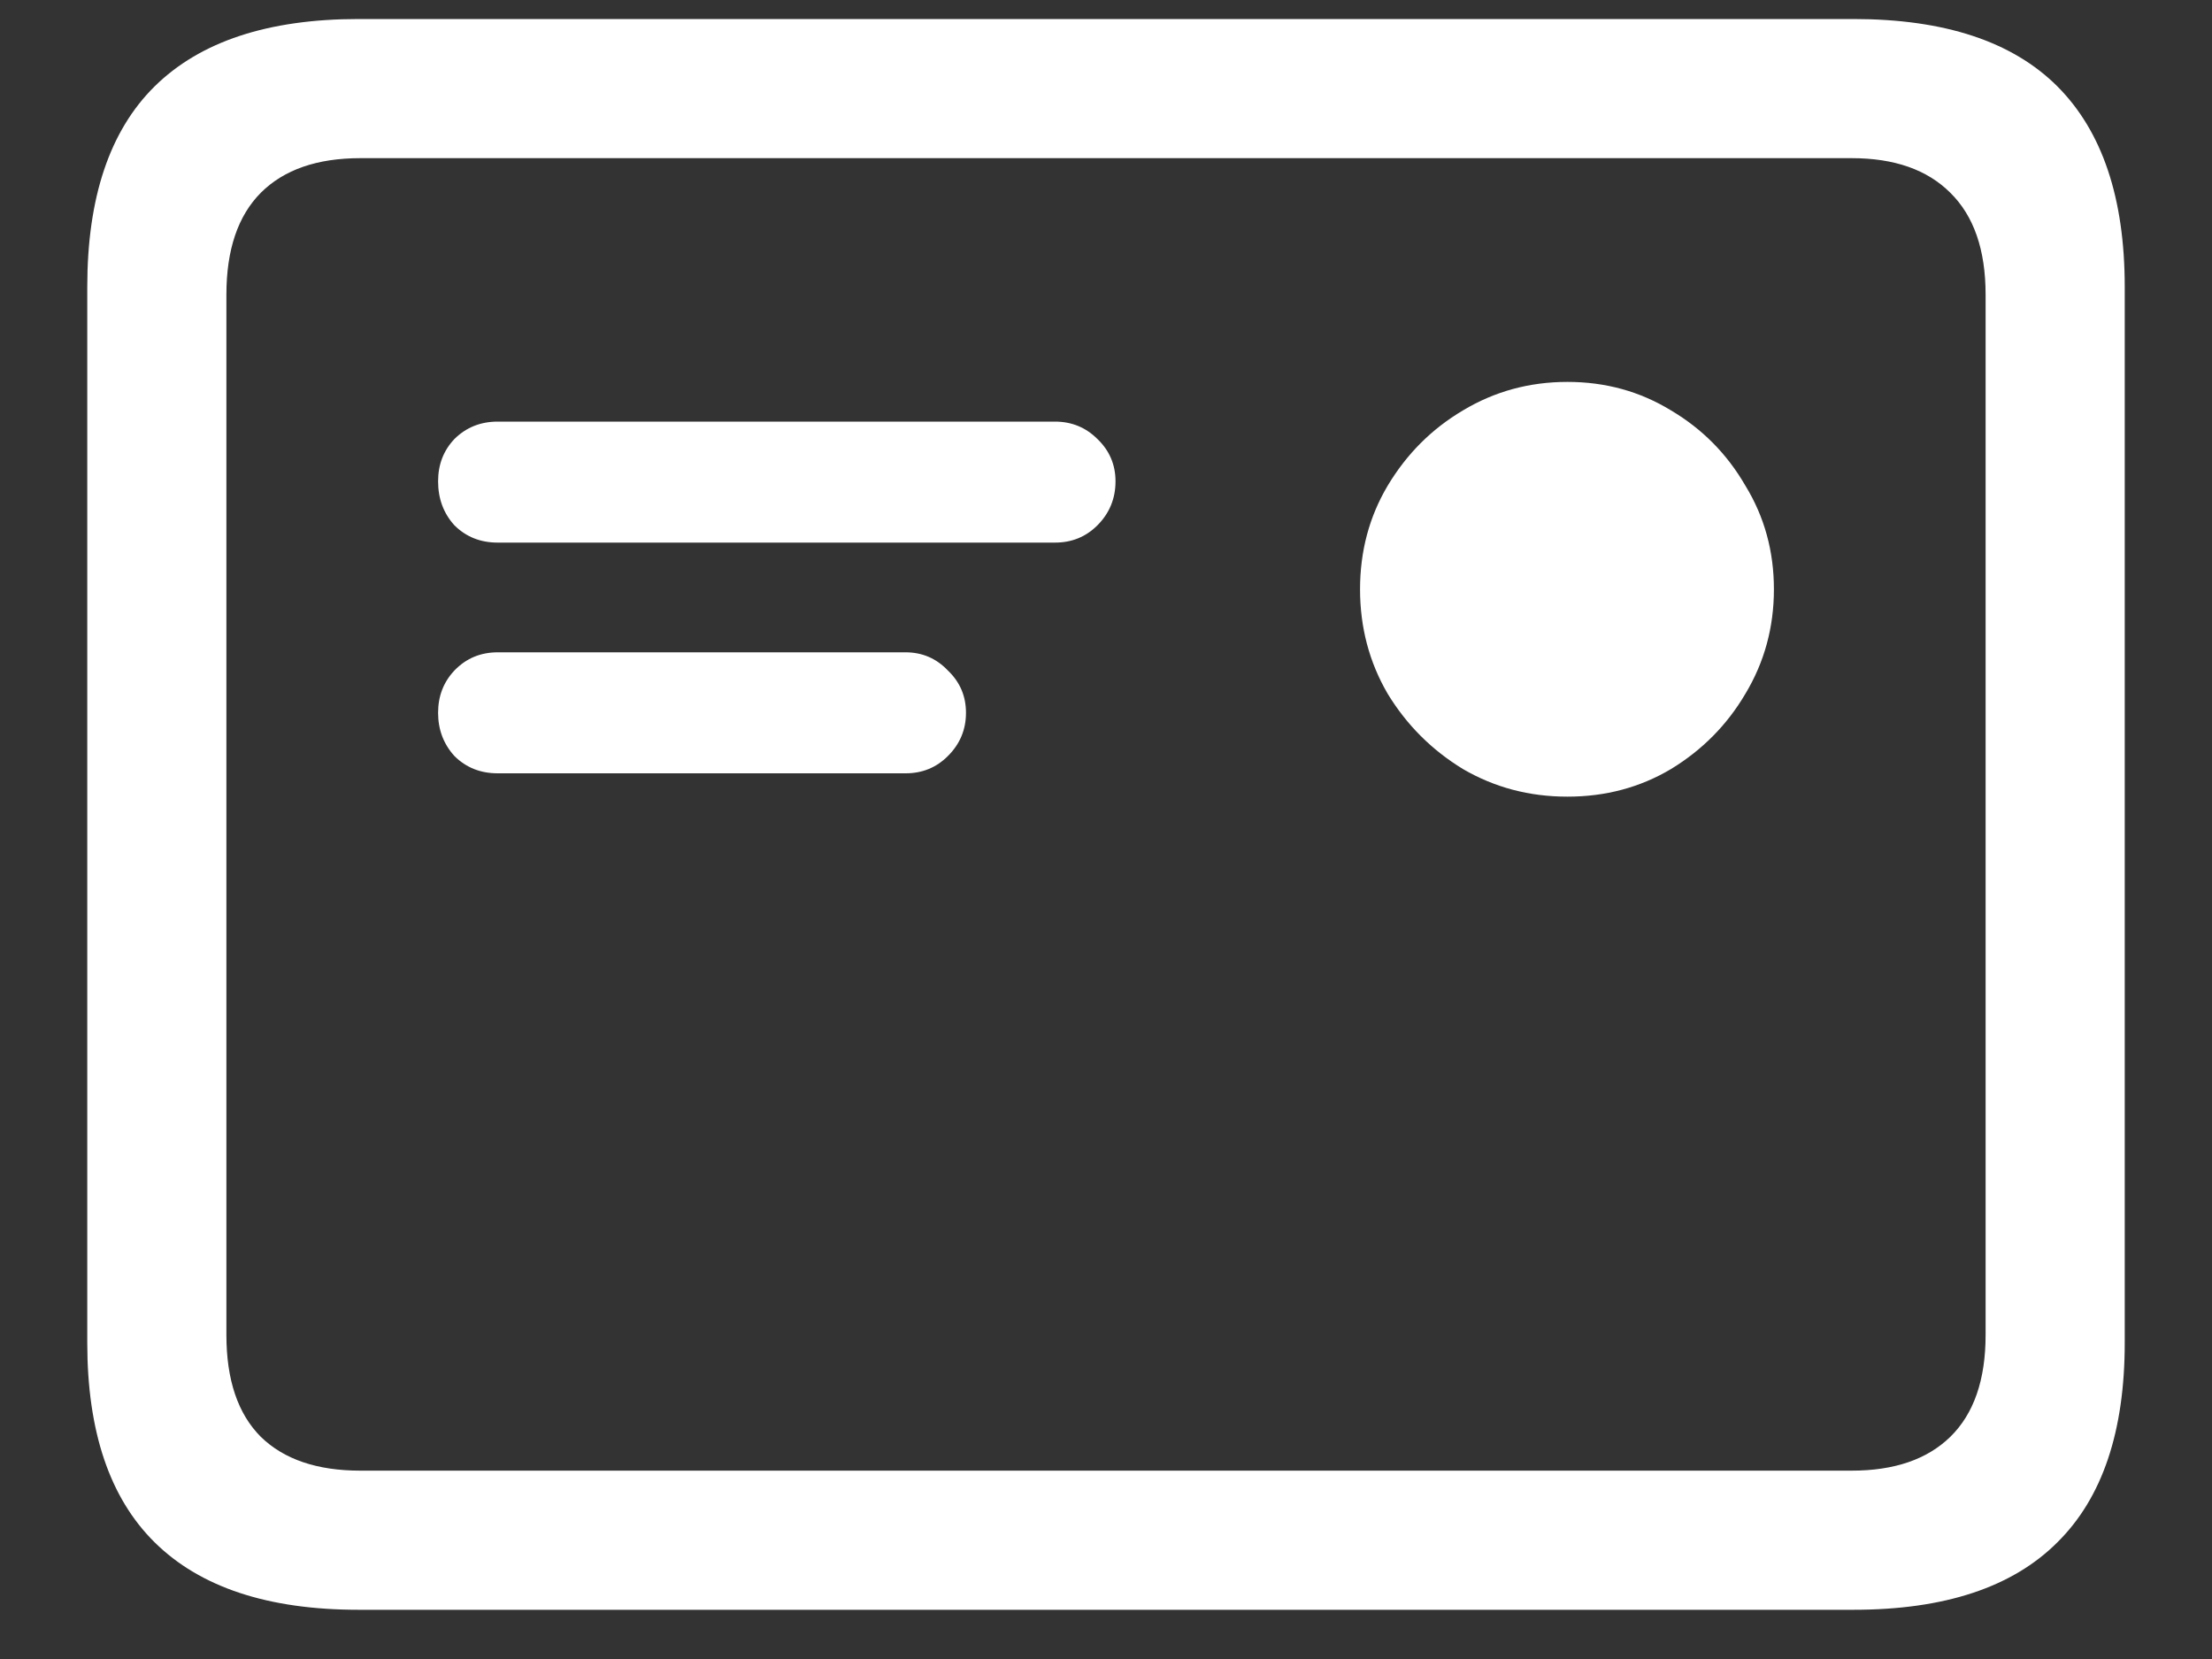 <svg width="20" height="15" viewBox="0 0 20 15" fill="none" xmlns="http://www.w3.org/2000/svg">
<rect x="0" y="0" width="20" height="15" fill="#333333" stroke="none"/>
<path d="M4.5 4.906H9.539C9.69 4.906 9.818 4.854 9.922 4.75C10.031 4.641 10.086 4.508 10.086 4.352C10.086 4.201 10.031 4.073 9.922 3.969C9.818 3.865 9.69 3.812 9.539 3.812H4.5C4.344 3.812 4.214 3.865 4.109 3.969C4.01 4.073 3.961 4.201 3.961 4.352C3.961 4.508 4.01 4.641 4.109 4.75C4.214 4.854 4.344 4.906 4.5 4.906ZM4.5 6.992H8.188C8.339 6.992 8.466 6.94 8.57 6.836C8.68 6.727 8.734 6.596 8.734 6.445C8.734 6.294 8.68 6.167 8.57 6.062C8.466 5.953 8.339 5.898 8.188 5.898H4.5C4.344 5.898 4.214 5.953 4.109 6.062C4.01 6.167 3.961 6.294 3.961 6.445C3.961 6.596 4.01 6.727 4.109 6.836C4.214 6.94 4.344 6.992 4.5 6.992ZM14.172 7.203C14.516 7.203 14.828 7.12 15.109 6.953C15.391 6.781 15.615 6.555 15.781 6.273C15.953 5.987 16.039 5.672 16.039 5.328C16.039 4.984 15.953 4.672 15.781 4.391C15.615 4.104 15.391 3.878 15.109 3.711C14.828 3.539 14.516 3.453 14.172 3.453C13.828 3.453 13.513 3.539 13.227 3.711C12.945 3.878 12.719 4.104 12.547 4.391C12.38 4.672 12.297 4.984 12.297 5.328C12.297 5.672 12.38 5.987 12.547 6.273C12.719 6.555 12.945 6.781 13.227 6.953C13.513 7.12 13.828 7.203 14.172 7.203ZM3.242 14.555H16.758C17.581 14.555 18.195 14.352 18.602 13.945C19.008 13.544 19.211 12.943 19.211 12.141V2.594C19.211 1.792 19.008 1.188 18.602 0.781C18.195 0.375 17.581 0.172 16.758 0.172H3.242C2.424 0.172 1.81 0.375 1.398 0.781C0.992 1.182 0.789 1.786 0.789 2.594V12.141C0.789 12.943 0.992 13.544 1.398 13.945C1.81 14.352 2.424 14.555 3.242 14.555ZM3.258 13.297C2.867 13.297 2.568 13.195 2.359 12.992C2.151 12.784 2.047 12.477 2.047 12.07V2.664C2.047 2.258 2.151 1.951 2.359 1.742C2.568 1.534 2.867 1.43 3.258 1.43H16.742C17.128 1.43 17.424 1.534 17.633 1.742C17.846 1.951 17.953 2.258 17.953 2.664V12.07C17.953 12.477 17.846 12.784 17.633 12.992C17.424 13.195 17.128 13.297 16.742 13.297H3.258Z" fill="white"/>
</svg>
